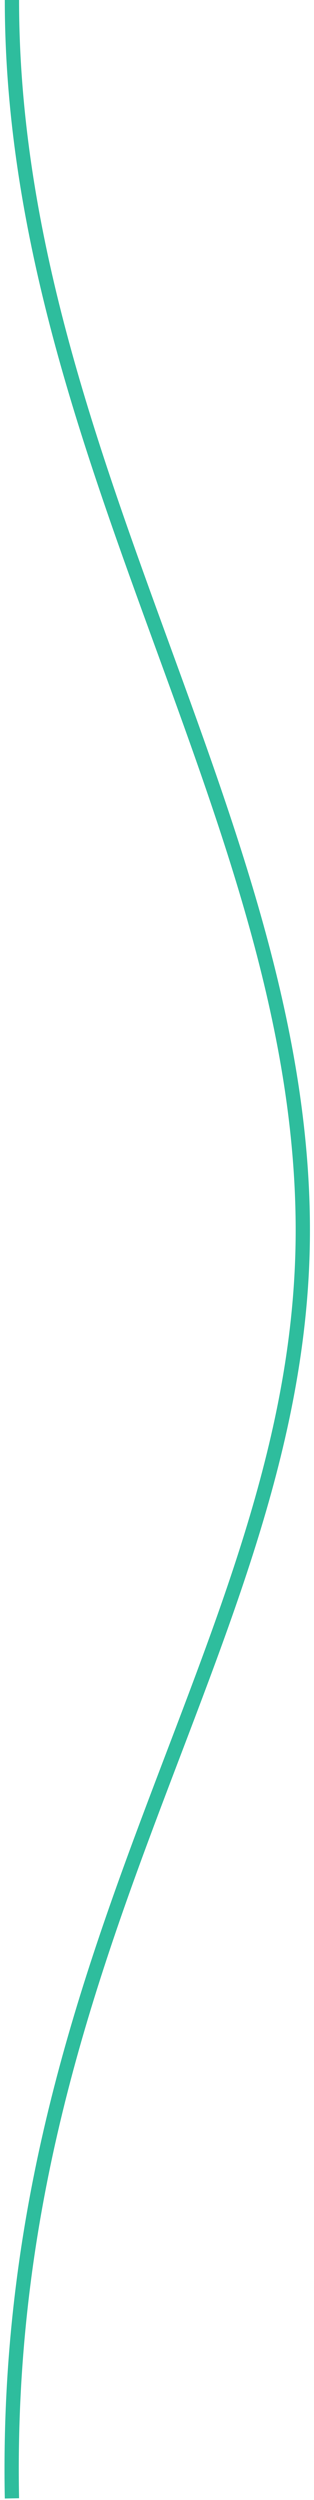 <?xml version="1.0" encoding="UTF-8"?>
<svg width="44px" height="350px" viewBox="0 0 44 350" version="1.1" xmlns="http://www.w3.org/2000/svg" xmlns:xlink="http://www.w3.org/1999/xlink">
    <!-- Generator: sketchtool 53.1 (72631) - https://sketchapp.com -->
    <title>B38C4EA0-2A0B-46DA-8BE9-EE32221EB385</title>
    <desc>Created with sketchtool.</desc>
    <g id="design" stroke="none" stroke-width="1" fill="none" fill-rule="evenodd">
        <g id="2-slide" transform="translate(-1234, -3648)" stroke="#2EBD9D" stroke-width="2">
            <g id="Group-8-Copy-5" transform="translate(1235, 3648)">
                <path d="M-153.851,195.243 C-90.621,195.243 -39.237,154.809 17.729,154.485 C74.695,154.161 117.662,196.775 195.916,195.243" id="wave_lapsha" transform="translate(21.032, 174.883) rotate(-270) translate(-21.032, -174.883) "></path>
            </g>
        </g>
    </g>
</svg>